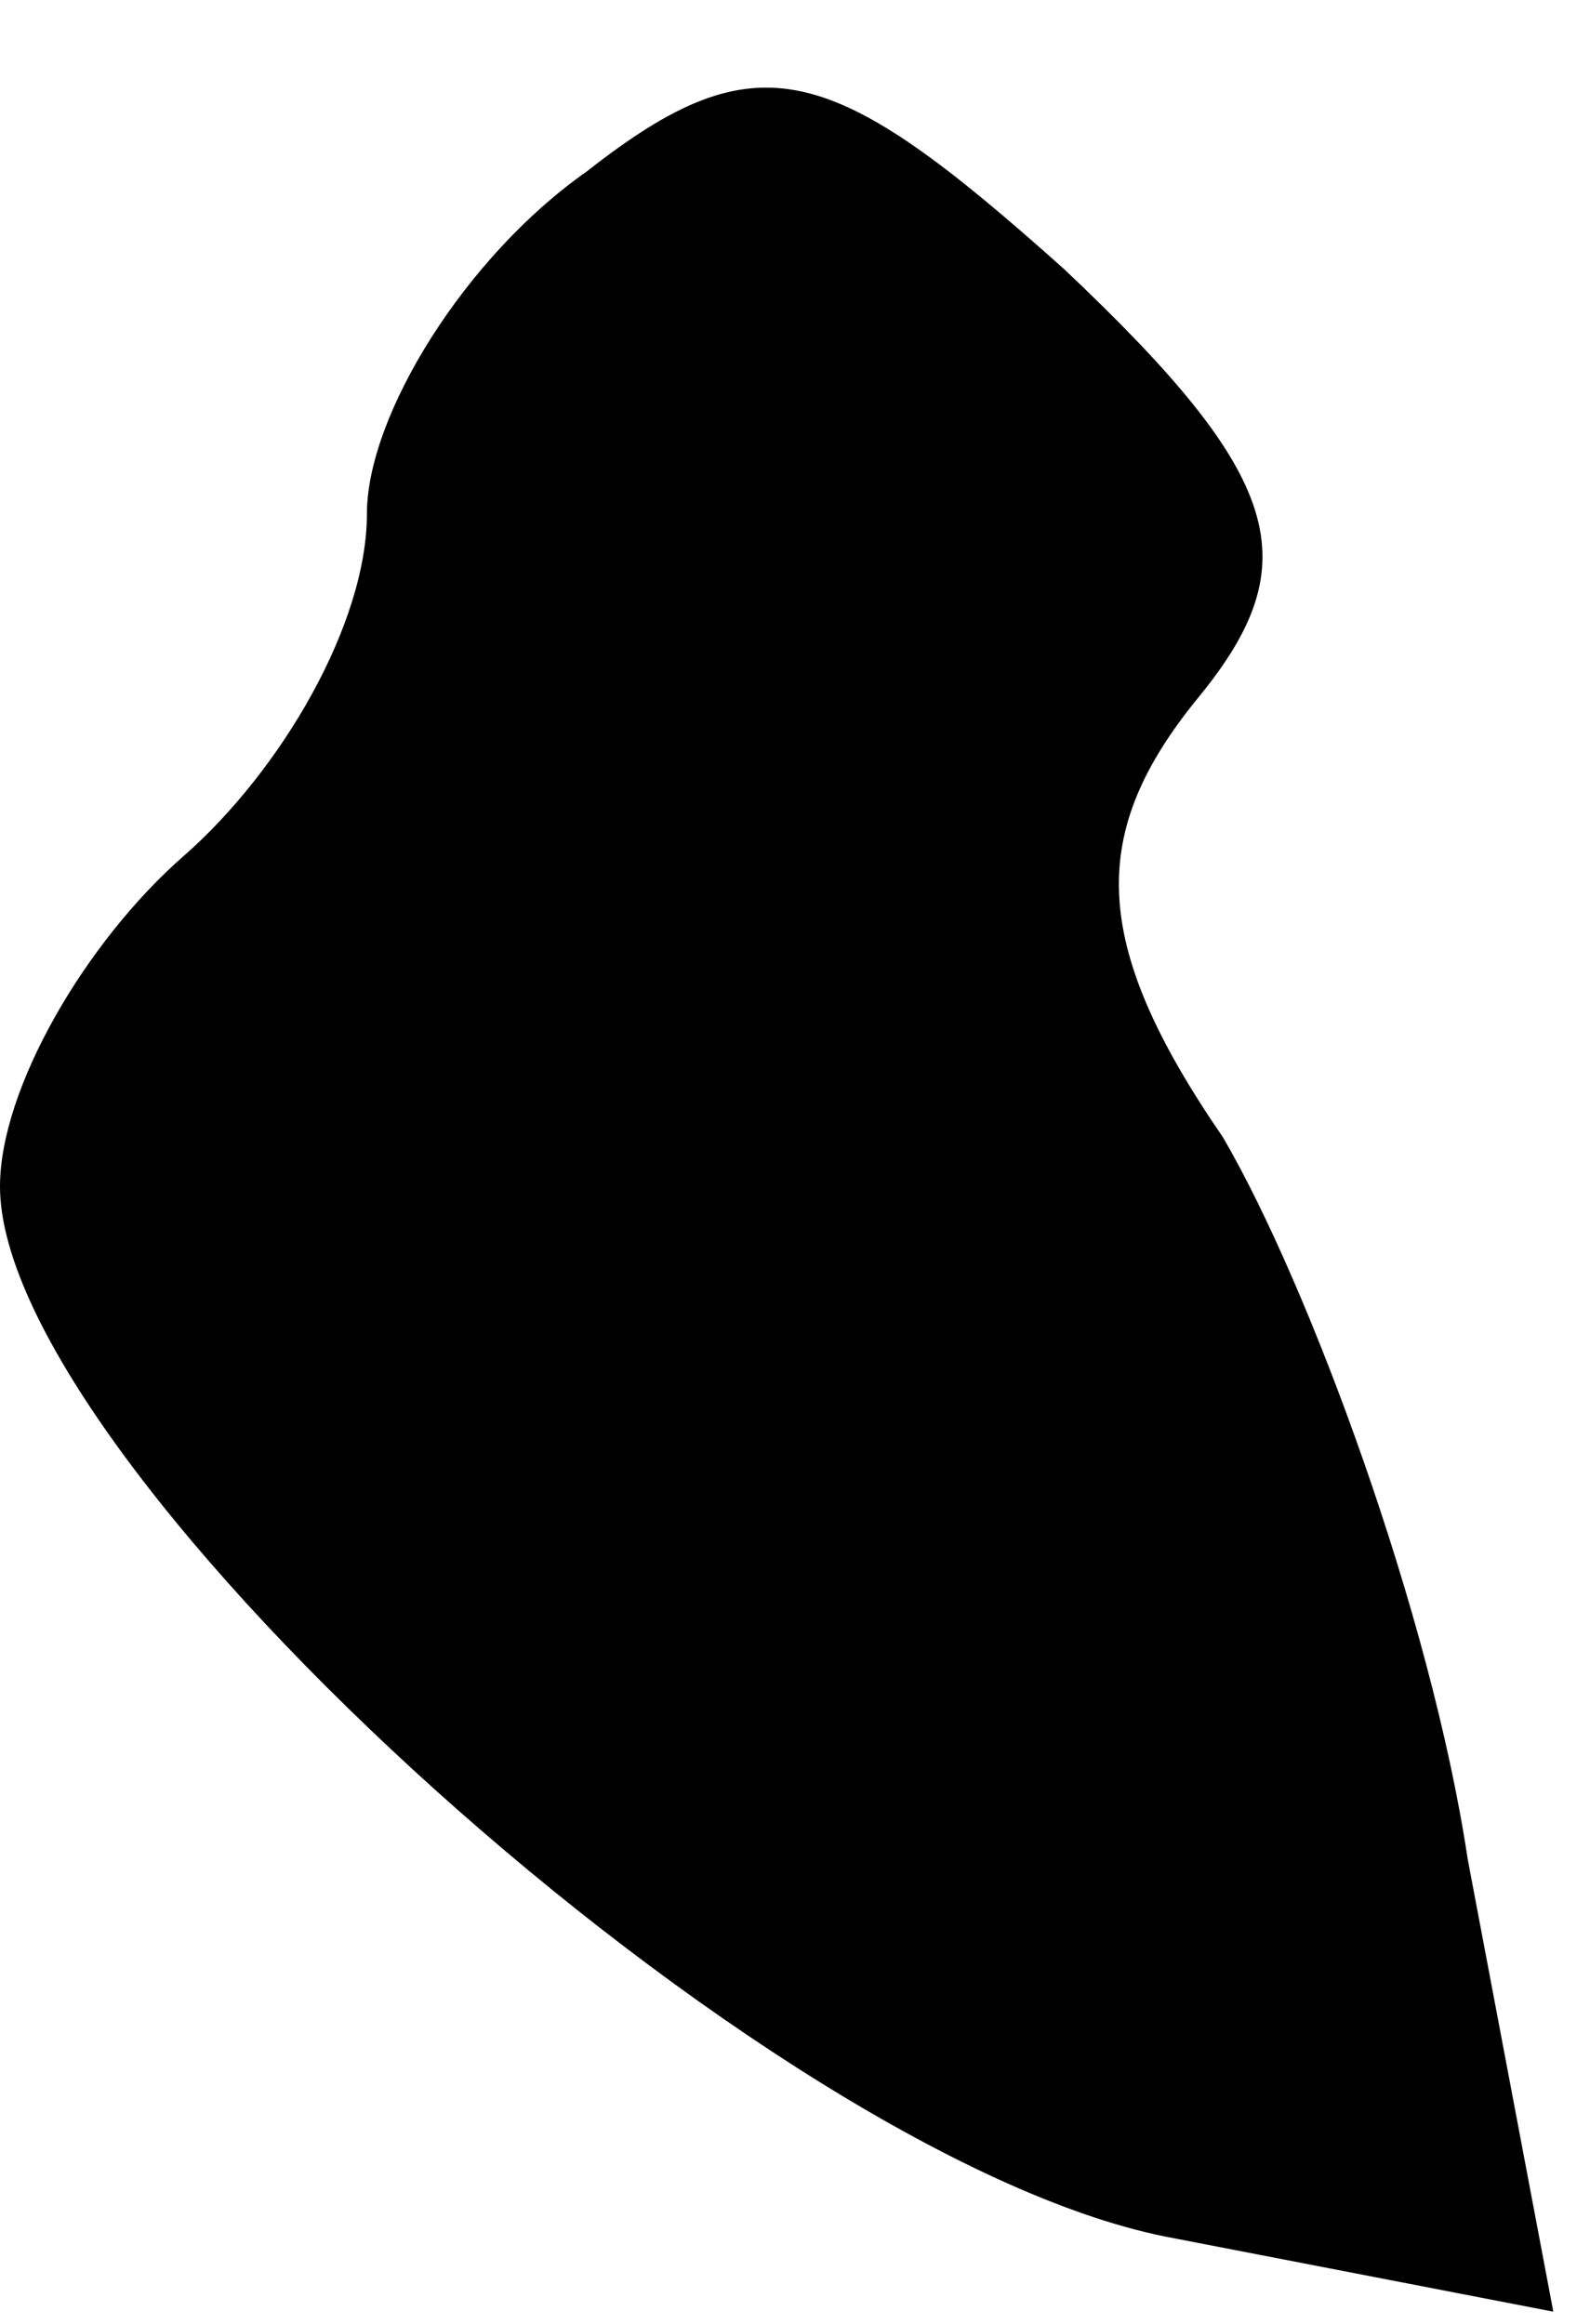 <?xml version="1.0" standalone="no"?>
<!DOCTYPE svg PUBLIC "-//W3C//DTD SVG 20010904//EN"
 "http://www.w3.org/TR/2001/REC-SVG-20010904/DTD/svg10.dtd">
<svg version="1.0" xmlns="http://www.w3.org/2000/svg"
 width="13pt" height="19pt" viewBox="0 0 13 19"
 preserveAspectRatio="xMidYMid meet">
<g transform="translate(0,19) scale(0.1,-0.1)"
fill="#000000" stroke="none">
<path fill="#000000" stroke="none" d="M48 176 c-10 -7 -18 -20 -18 -28 0 -9
-7 -21 -15 -28 -8 -7 -15 -19 -15 -27 0 -23 63 -80 96 -86 l31 -6 -7 37 c-3
20 -13 47 -20 59 -11 16 -11 25 -2 36 9 11 7 18 -11 35 -19 17 -25 19 -39 8z"/>
</g>
</svg>
